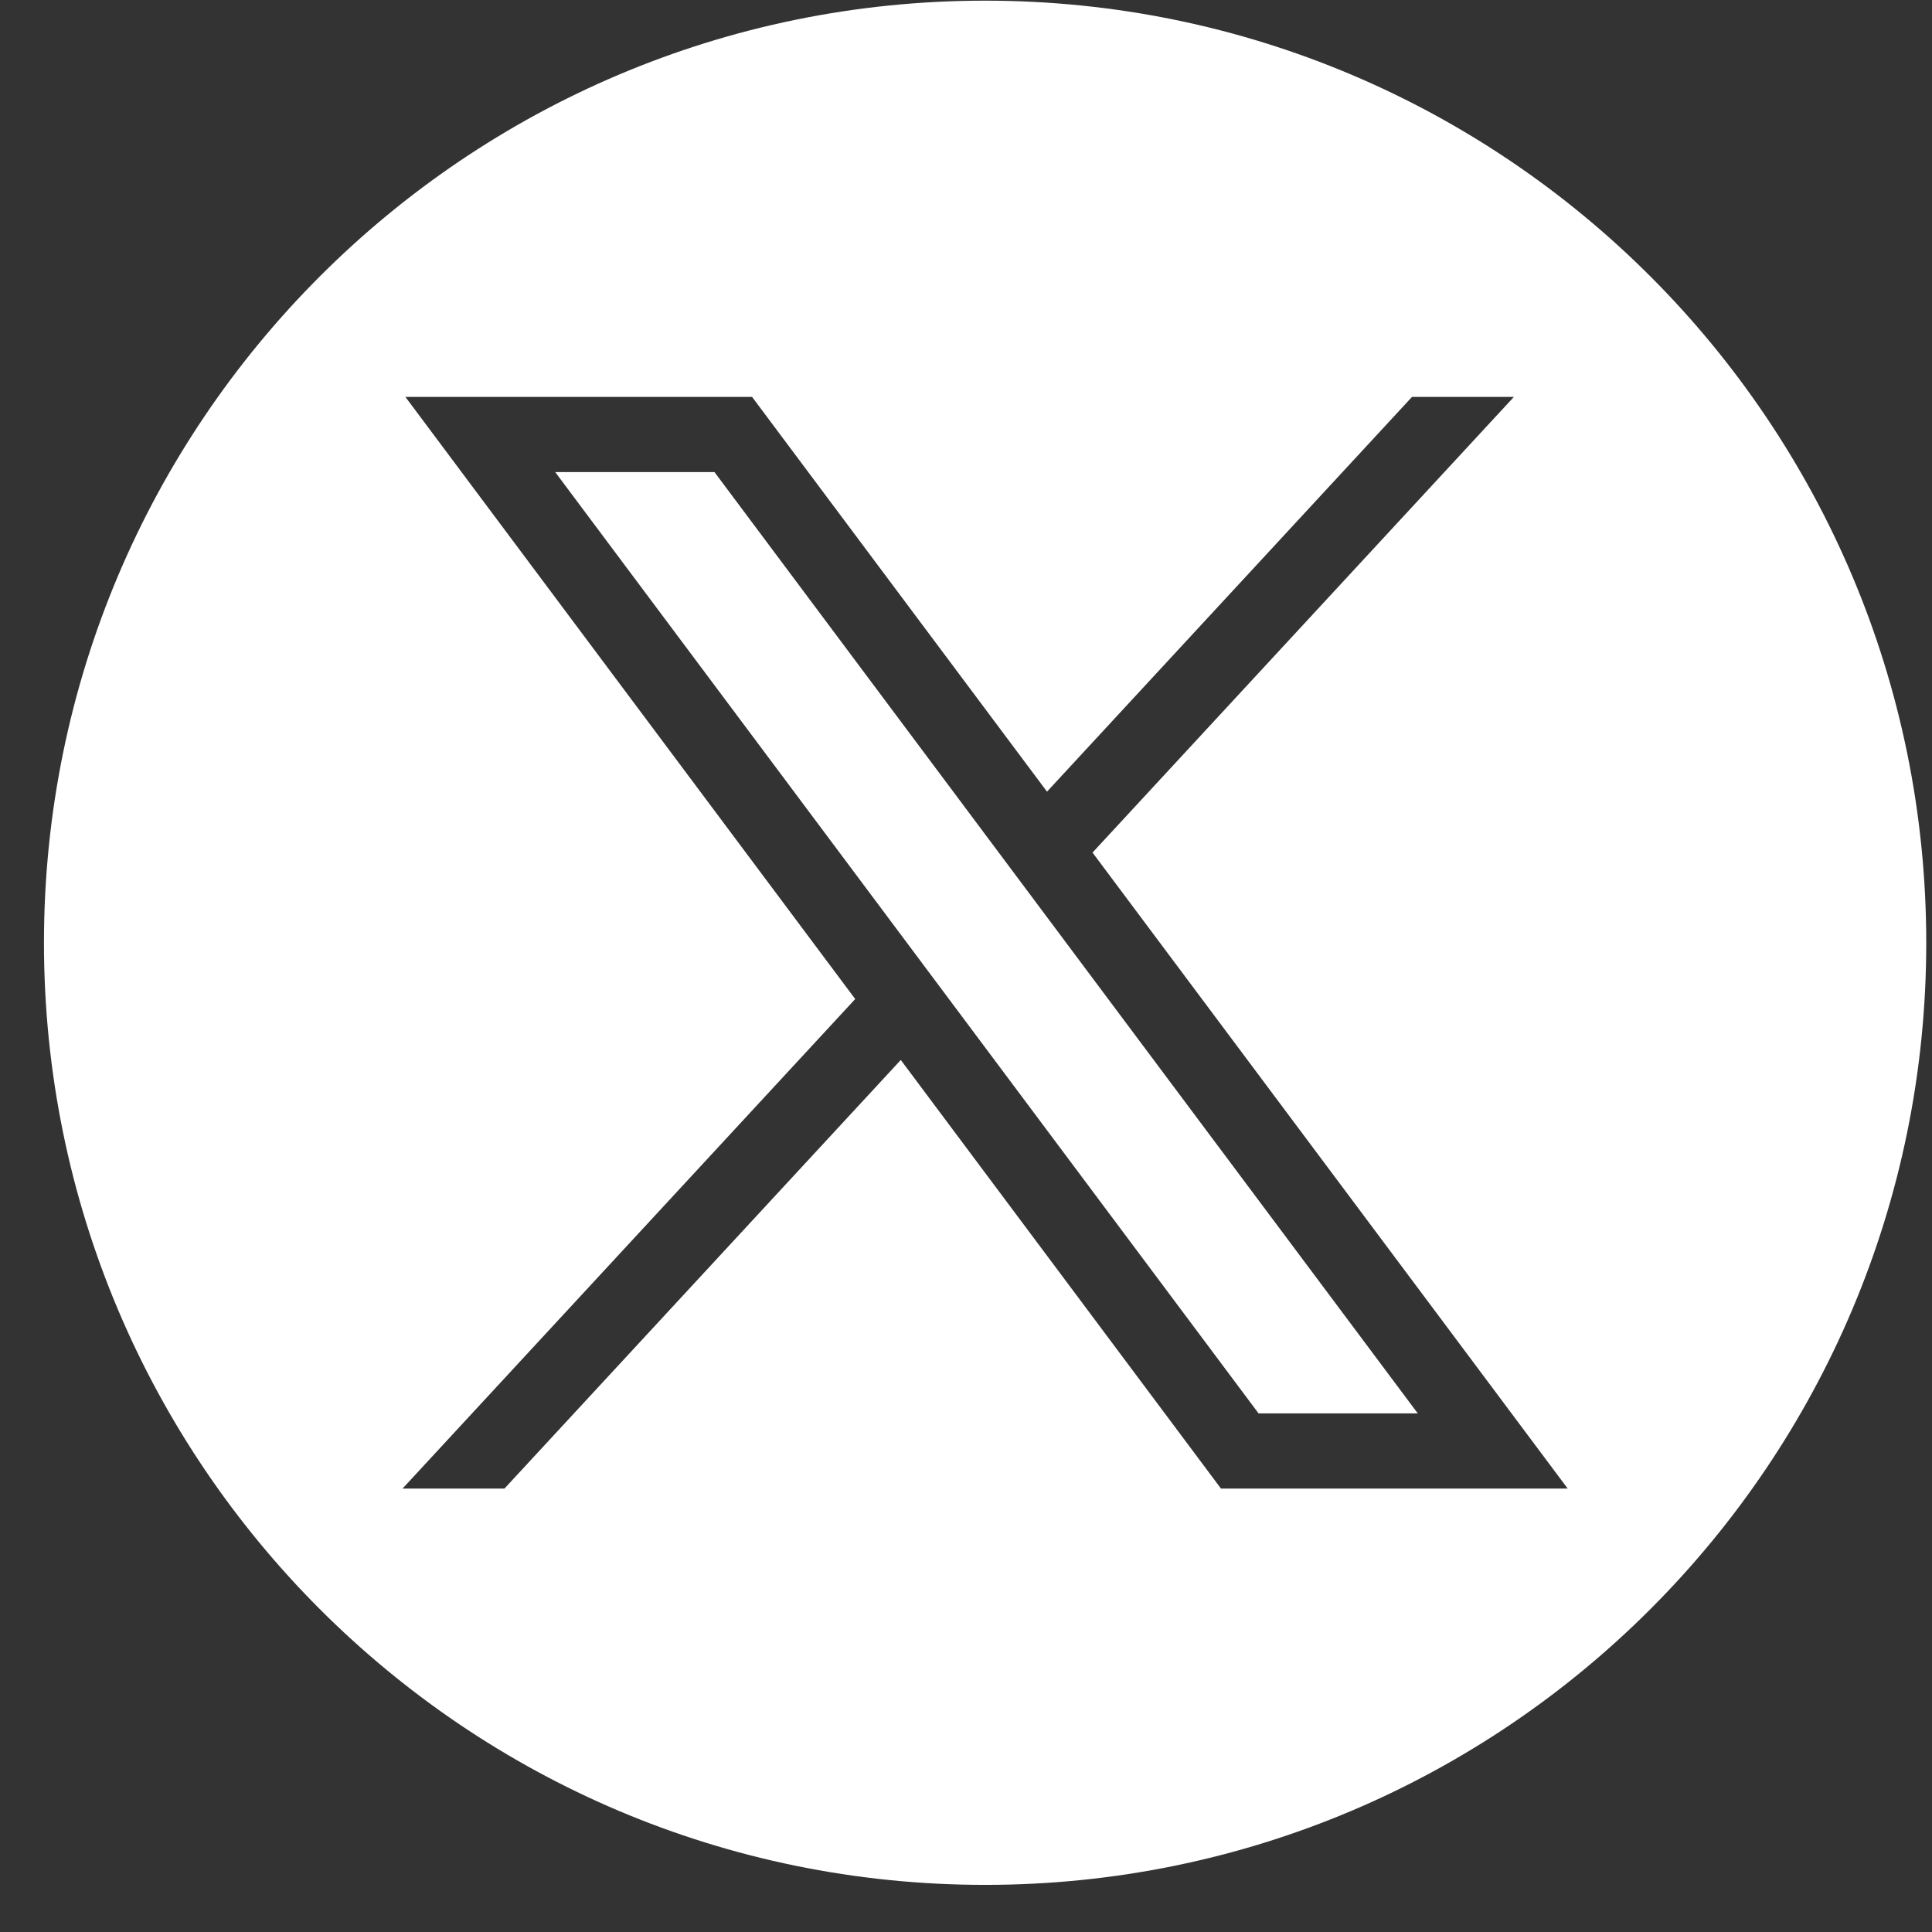 <svg width="41" height="41" viewBox="0 0 41 41" fill="none" xmlns="http://www.w3.org/2000/svg">
<rect x="0" y="0" width="41" height="41" fill="#333333" stroke="none"/>
<g clip-path="url(#clip0_19_212)">
<path fill-rule="evenodd" clip-rule="evenodd" d="M40.878 20.007C40.878 31.049 31.936 40 20.906 40C9.875 40 0.933 31.049 0.933 20.007C0.933 8.965 9.875 0.014 20.906 0.014C31.936 0.014 40.878 8.965 40.878 20.007ZM18.149 21.201L8.603 8.423H15.96L22.219 16.8L29.965 8.423H32.127L23.185 18.093L33.269 31.59H25.911L19.116 22.494L10.705 31.59H8.542L18.149 21.201ZM15.162 10.018H11.782L26.709 29.995H30.088L15.162 10.018Z" fill="white"/>
</g>
<defs>
<clipPath id="clip0_19_212">
<rect width="40" height="40" fill="white" transform="translate(0.894 0.003)"/>
</clipPath>
</defs>
</svg>

